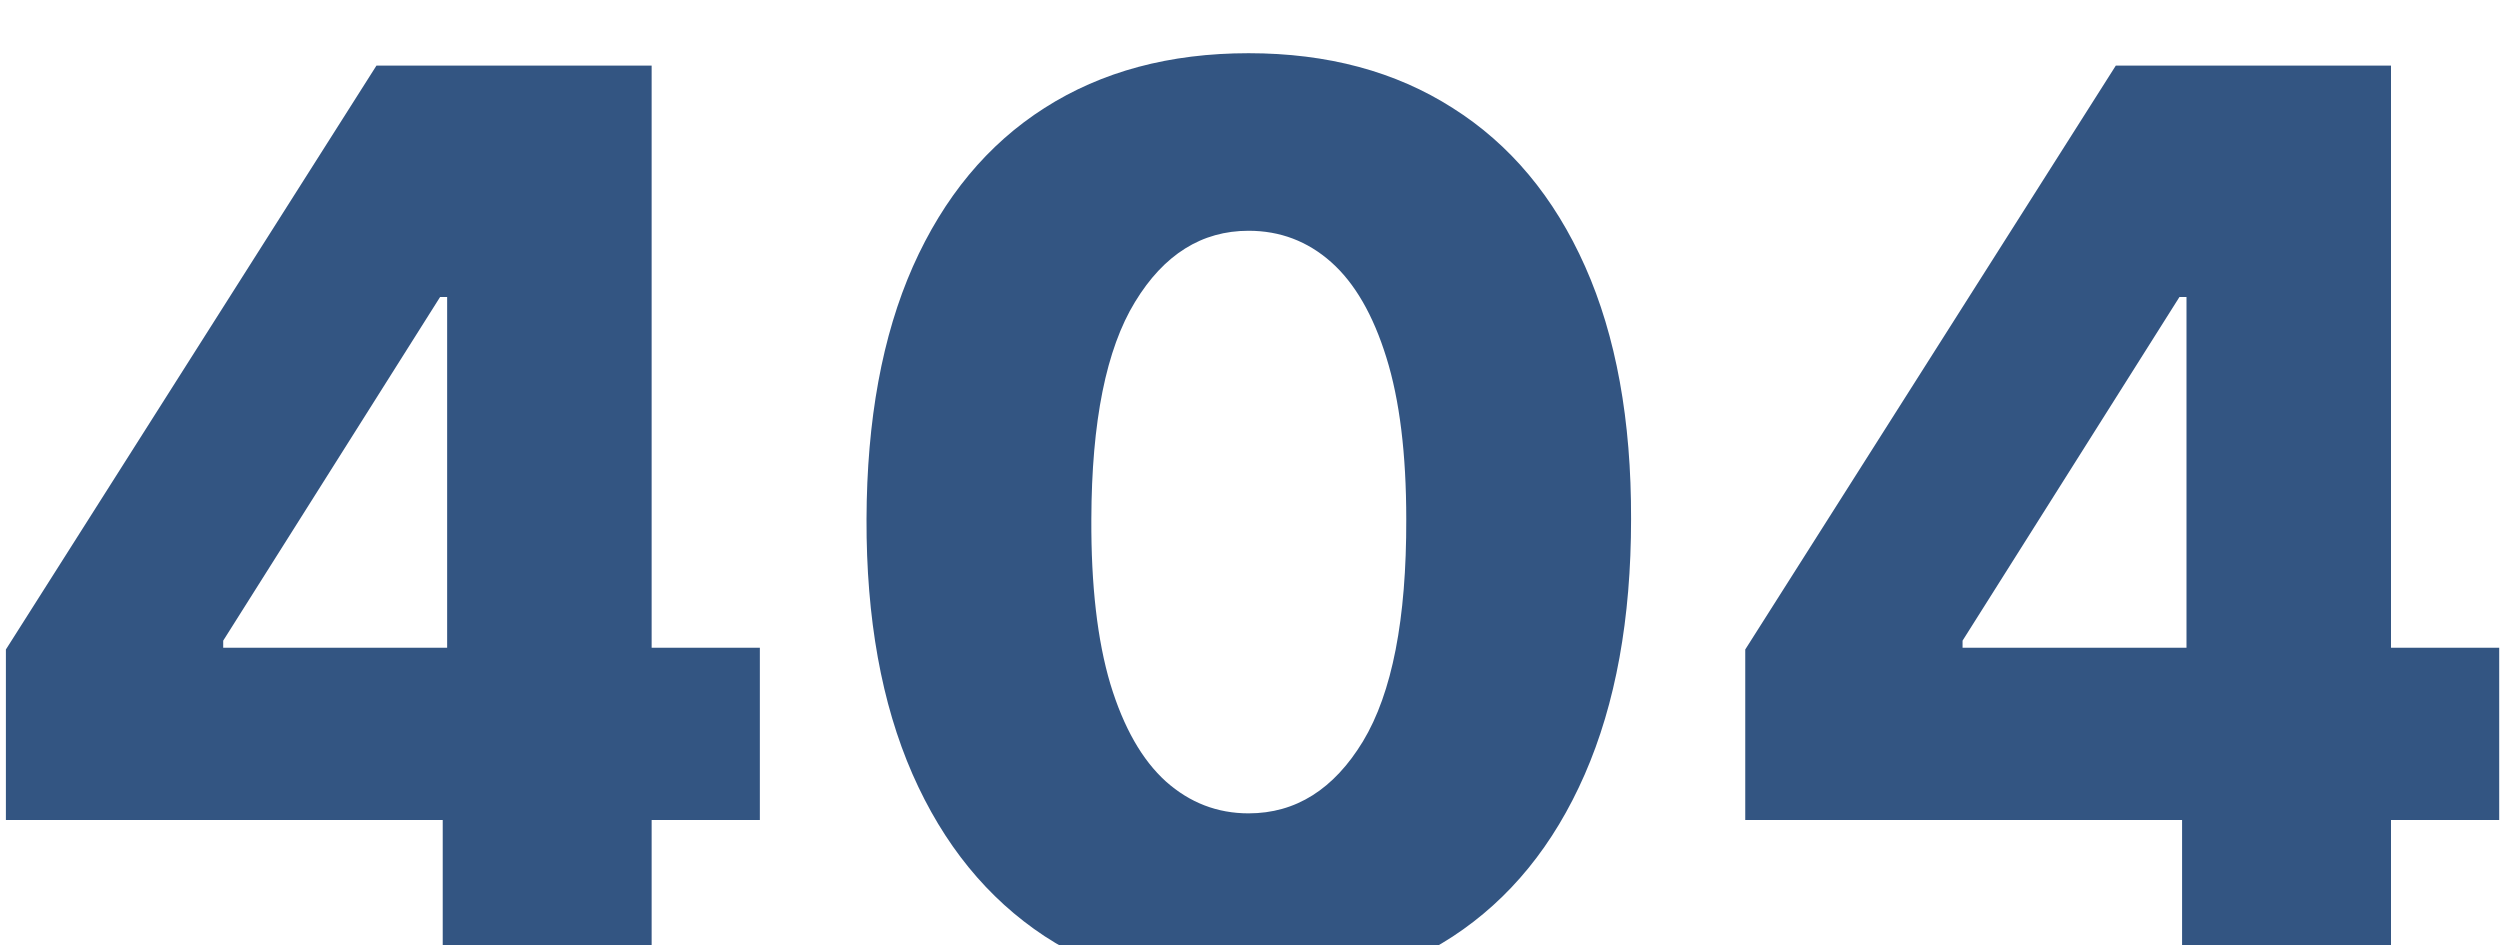 <svg width="201" height="76" viewBox="0 0 201 76" fill="none" xmlns="http://www.w3.org/2000/svg">
<g filter="url(#filter0_i_1_2)">
<path d="M0.474 61.926V48.219L30.268 1.273H42.449V19.881H35.382L17.946 47.508V48.077H61.092V61.926H0.474ZM35.595 74V57.736L35.95 51.734V1.273H52.392V74H35.595ZM100.386 75.776C94.041 75.776 88.572 74.272 83.979 71.266C79.387 68.235 75.847 63.891 73.362 58.233C70.876 52.551 69.645 45.721 69.668 37.743C69.692 29.765 70.935 22.994 73.397 17.43C75.883 11.843 79.41 7.594 83.979 4.682C88.572 1.746 94.041 0.278 100.386 0.278C106.73 0.278 112.199 1.746 116.792 4.682C121.408 7.594 124.96 11.843 127.445 17.43C129.931 23.017 131.162 29.788 131.138 37.743C131.138 45.745 129.896 52.587 127.41 58.269C124.924 63.95 121.385 68.294 116.792 71.301C112.223 74.284 106.754 75.776 100.386 75.776ZM100.386 61.394C104.174 61.394 107.239 59.464 109.583 55.605C111.927 51.722 113.087 45.769 113.063 37.743C113.063 32.487 112.531 28.155 111.465 24.746C110.4 21.313 108.92 18.756 107.026 17.075C105.132 15.394 102.919 14.554 100.386 14.554C96.621 14.554 93.579 16.46 91.259 20.271C88.939 24.059 87.767 29.883 87.744 37.743C87.72 43.07 88.229 47.485 89.271 50.989C90.336 54.492 91.827 57.108 93.745 58.837C95.663 60.541 97.876 61.394 100.386 61.394ZM140.318 61.926V48.219L170.112 1.273H182.293V19.881H175.226L157.79 47.508V48.077H200.936V61.926H140.318ZM175.439 74V57.736L175.794 51.734V1.273H192.236V74H175.439Z" fill="#335582"/>
</g>
<defs>
<filter id="filter0_i_1_2" x="0.474" y="0.278" width="200.462" height="79.497" filterUnits="userSpaceOnUse" color-interpolation-filters="sRGB">
<feFlood flood-opacity="0" result="BackgroundImageFix"/>
<feBlend mode="normal" in="SourceGraphic" in2="BackgroundImageFix" result="shape"/>
<feColorMatrix in="SourceAlpha" type="matrix" values="0 0 0 0 0 0 0 0 0 0 0 0 0 0 0 0 0 0 127 0" result="hardAlpha"/>
<feOffset dy="4"/>
<feGaussianBlur stdDeviation="2"/>
<feComposite in2="hardAlpha" operator="arithmetic" k2="-1" k3="1"/>
<feColorMatrix type="matrix" values="0 0 0 0 0 0 0 0 0 0 0 0 0 0 0 0 0 0 0.25 0"/>
<feBlend mode="normal" in2="shape" result="effect1_innerShadow_1_2"/>
</filter>
</defs>
</svg>
